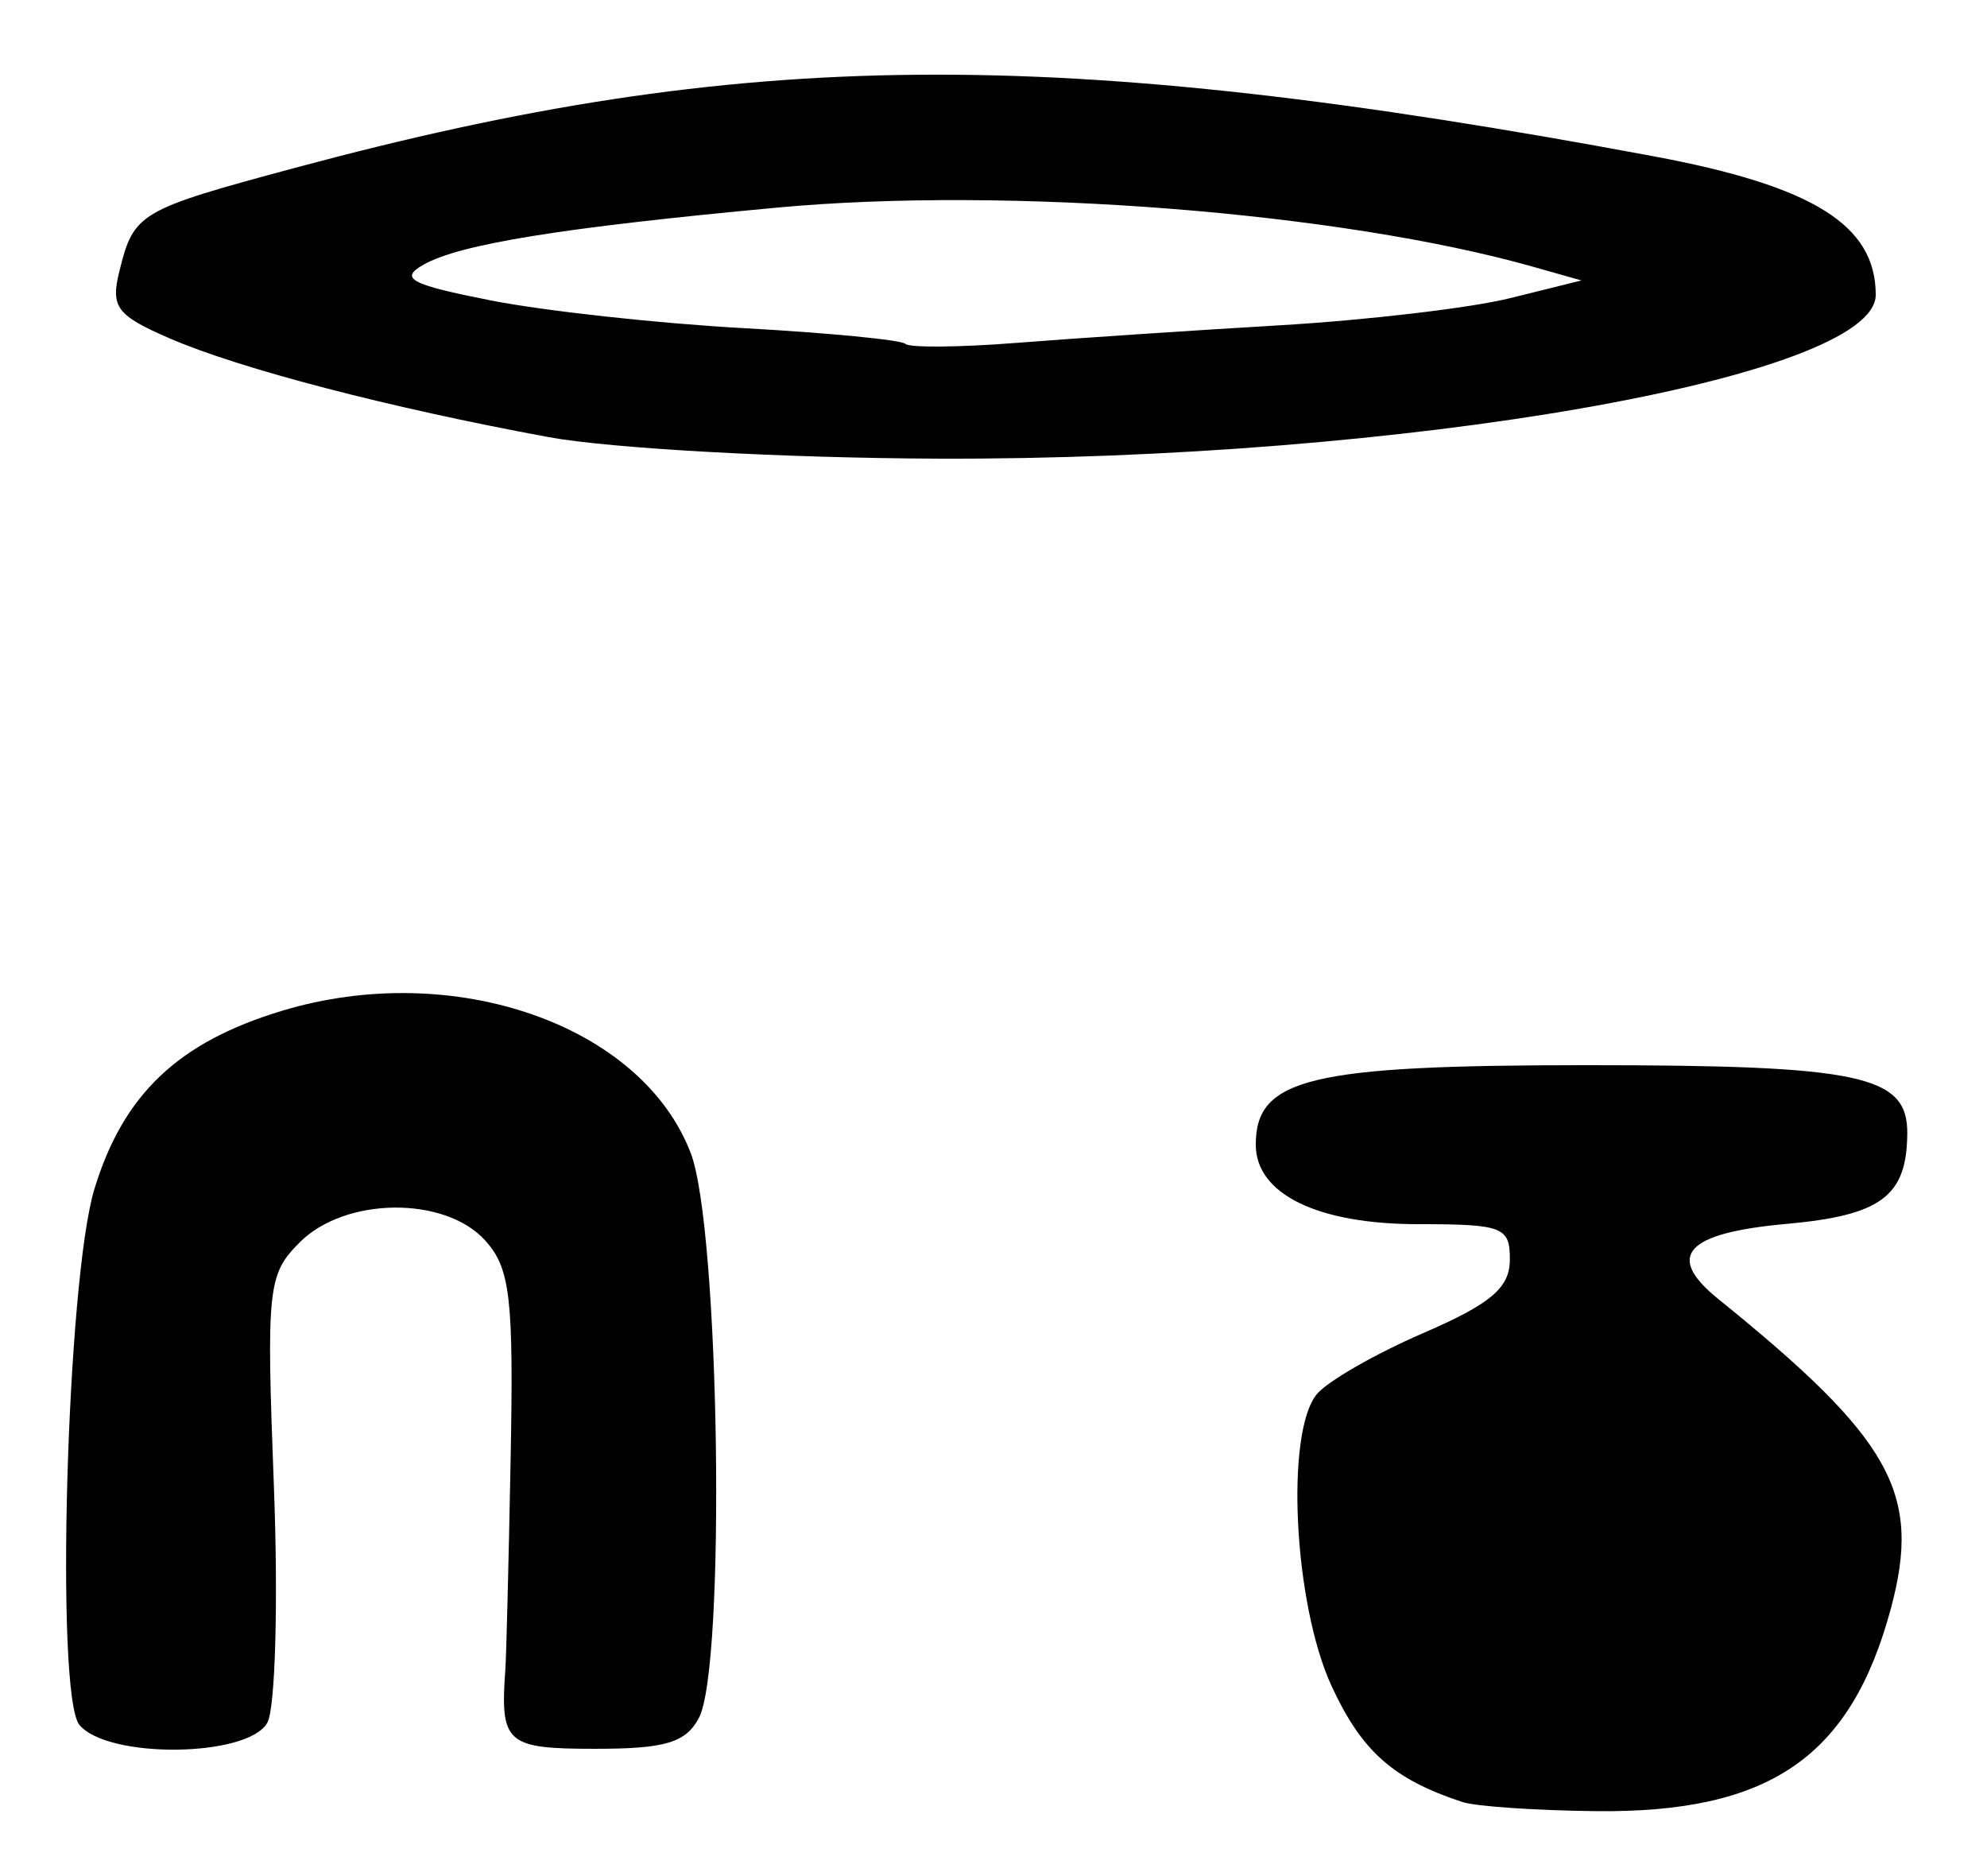 <?xml version="1.0" encoding="UTF-8" standalone="no"?>
<!-- Created with Inkscape (http://www.inkscape.org/) -->

<svg
   version="1.1"
   id="svg102"
   width="166.667"
   height="157.333"
   viewBox="0 0 166.667 157.333"
   xmlns="http://www.w3.org/2000/svg"
   xmlns:svg="http://www.w3.org/2000/svg">
  <defs
     id="defs106" />
  <g
     id="g108">
    <path
       style="fill:#000000;stroke-width:1.333"
       d="m 122.667,151.131 c -5.814,-1.915 -8.447,-4.251 -10.979,-9.738 -3.173,-6.877 -3.896,-21.262 -1.229,-24.475 0.894,-1.077 4.896,-3.374 8.894,-5.105 5.697,-2.466 7.274,-3.795 7.291,-6.146 0.021,-2.768 -0.574,-3 -7.681,-3 -8.461,0 -13.63,-2.528 -13.63,-6.667 0,-5.575 4.537,-6.667 27.718,-6.667 23.013,0 26.962,0.838 26.929,5.714 -0.036,5.277 -2.176,6.88 -10.146,7.599 -8.45,0.762 -10.187,2.675 -5.714,6.29 14.564,11.773 17.088,16.297 14.484,25.965 -3.363,12.489 -10.184,17.162 -24.805,16.994 -5.023,-0.058 -10.032,-0.402 -11.132,-0.764 z M 6.662,144.661 C 4.612,142.191 5.589,107.355 7.922,99.708 10.342,91.78 14.94,87.41 23.626,84.78 c 14.373,-4.352 30.188,1.147 34.315,11.931 2.43,6.349 2.956,43.119 0.678,47.376 -1.106,2.067 -2.827,2.579 -8.667,2.579 -7.51,0 -8.01,-0.441 -7.563,-6.667 0.079,-1.1 0.278,-9.037 0.442,-17.638 0.259,-13.543 -0.028,-15.999 -2.14,-18.333 -3.38,-3.735 -11.735,-3.652 -15.541,0.154 -2.698,2.698 -2.813,3.781 -2.176,20.48 0.37,9.697 0.122,18.615 -0.551,19.818 -1.63,2.913 -13.383,3.047 -15.762,0.181 z M 46,36.656 C 32.663,34.196 20.137,30.933 14.249,28.386 9.783,26.453 9.268,25.769 10.01,22.76 11.223,17.844 11.625,17.607 24.762,14.073 62.424,3.94 88.364,3.719 138.667,13.1 c 13.413,2.502 18.667,5.774 18.667,11.629 0,6.944 -39.722,13.88 -78.667,13.736 C 65.719,38.417 51.179,37.612 46,36.656 Z M 107.333,27.282 c 7.333,-0.432 16.029,-1.456 19.324,-2.274 l 5.991,-1.488 -3.991,-1.13 c -16.229,-4.596 -44.091,-6.781 -63.487,-4.978 -18.038,1.677 -26.596,3.058 -29.645,4.784 -2.059,1.166 -1.107,1.67 5.665,3.003 4.477,0.881 13.99,1.924 21.141,2.319 7.151,0.395 13.276,0.989 13.611,1.32 0.335,0.332 4.535,0.294 9.333,-0.083 C 90.074,28.377 100,27.715 107.333,27.282 Z"
       id="path428" />
  </g>
</svg>
